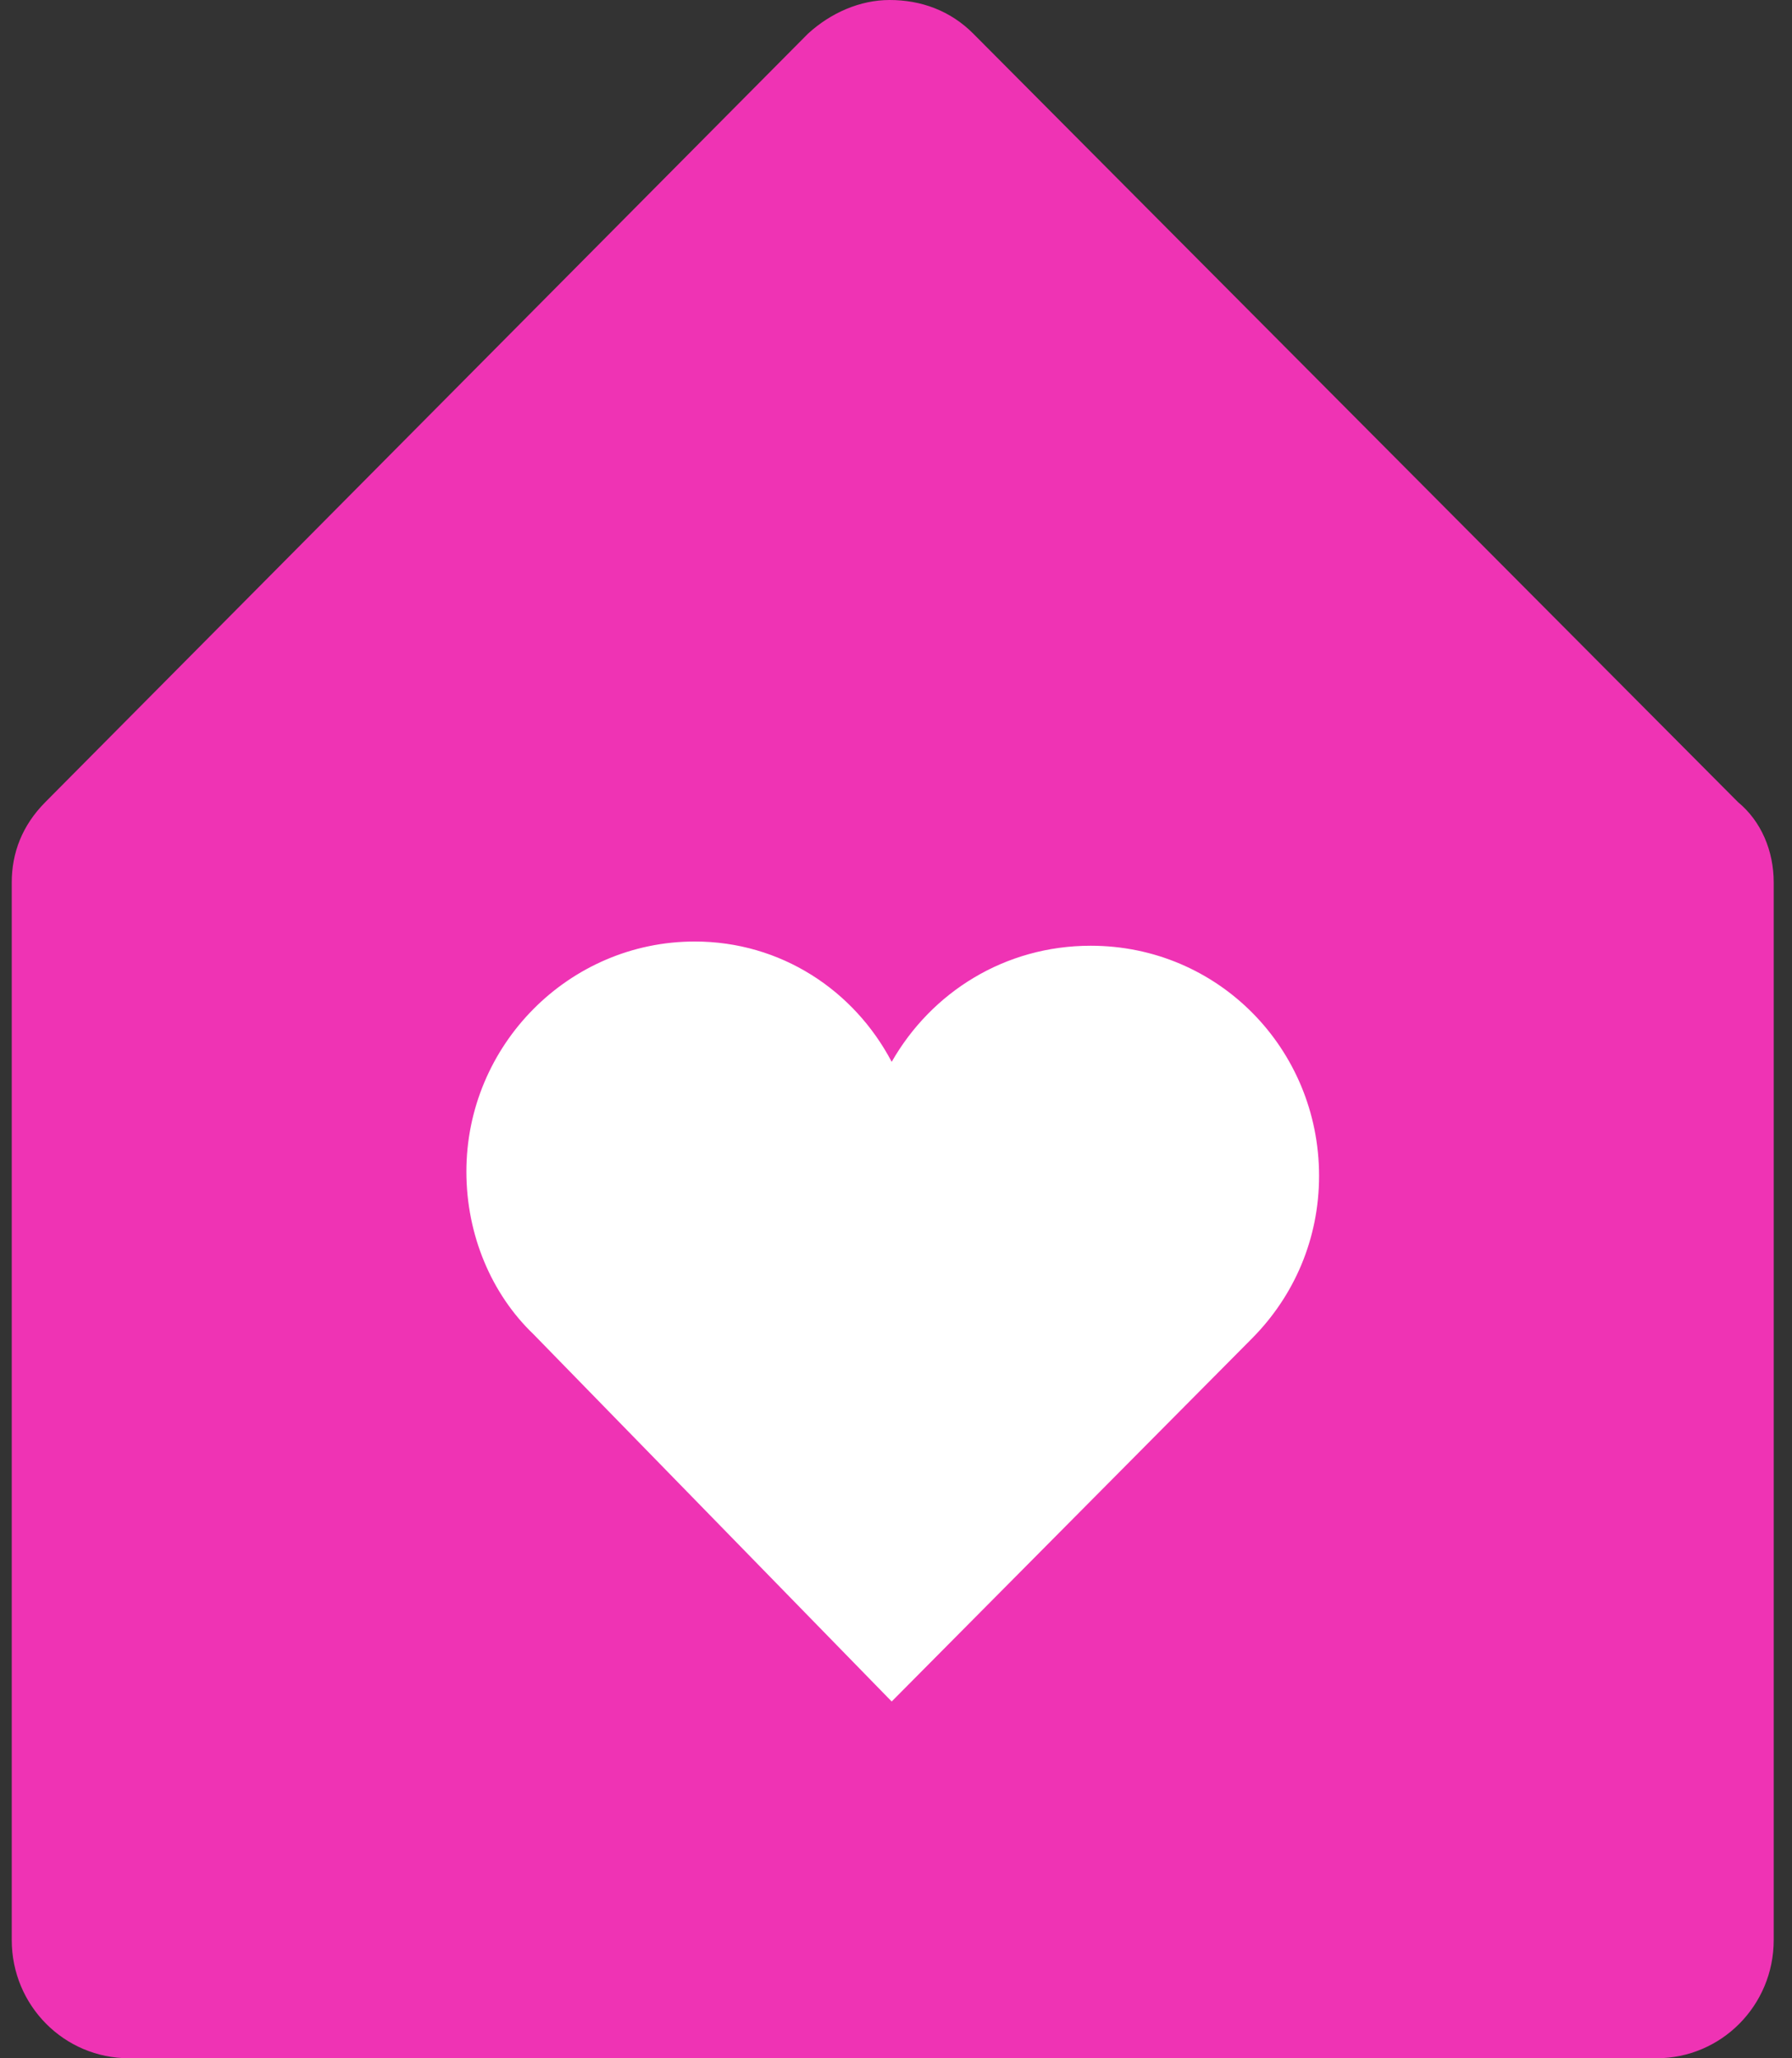 <svg width="81" height="93" viewBox="0 0 81 93" fill="none" xmlns="http://www.w3.org/2000/svg">
<rect x="0" y="0" width="81" height="93" fill="#333333" stroke="none"/>
<path d="M78.563 36.246L43.998 1.526C42.956 0.477 41.63 0 40.21 0C38.884 0 37.558 0.572 36.517 1.526L2.046 36.246C1.004 37.295 0.531 38.535 0.531 39.871V87.659C0.531 90.615 2.898 93 5.834 93H74.87C77.805 93 80.173 90.615 80.173 87.659V39.871C80.173 38.44 79.605 37.105 78.563 36.246Z" fill="#EF33B4"/>
<path d="M31.403 42.541C25.721 42.541 21.081 47.215 21.081 52.938C21.081 55.8 22.217 58.471 24.111 60.283L40.305 76.88L56.593 60.474C58.487 58.566 59.623 55.991 59.623 53.129C59.623 47.406 55.078 42.732 49.301 42.732C45.419 42.732 42.104 44.831 40.305 47.978C38.6 44.735 35.286 42.541 31.403 42.541Z" fill="white"/>
</svg>
